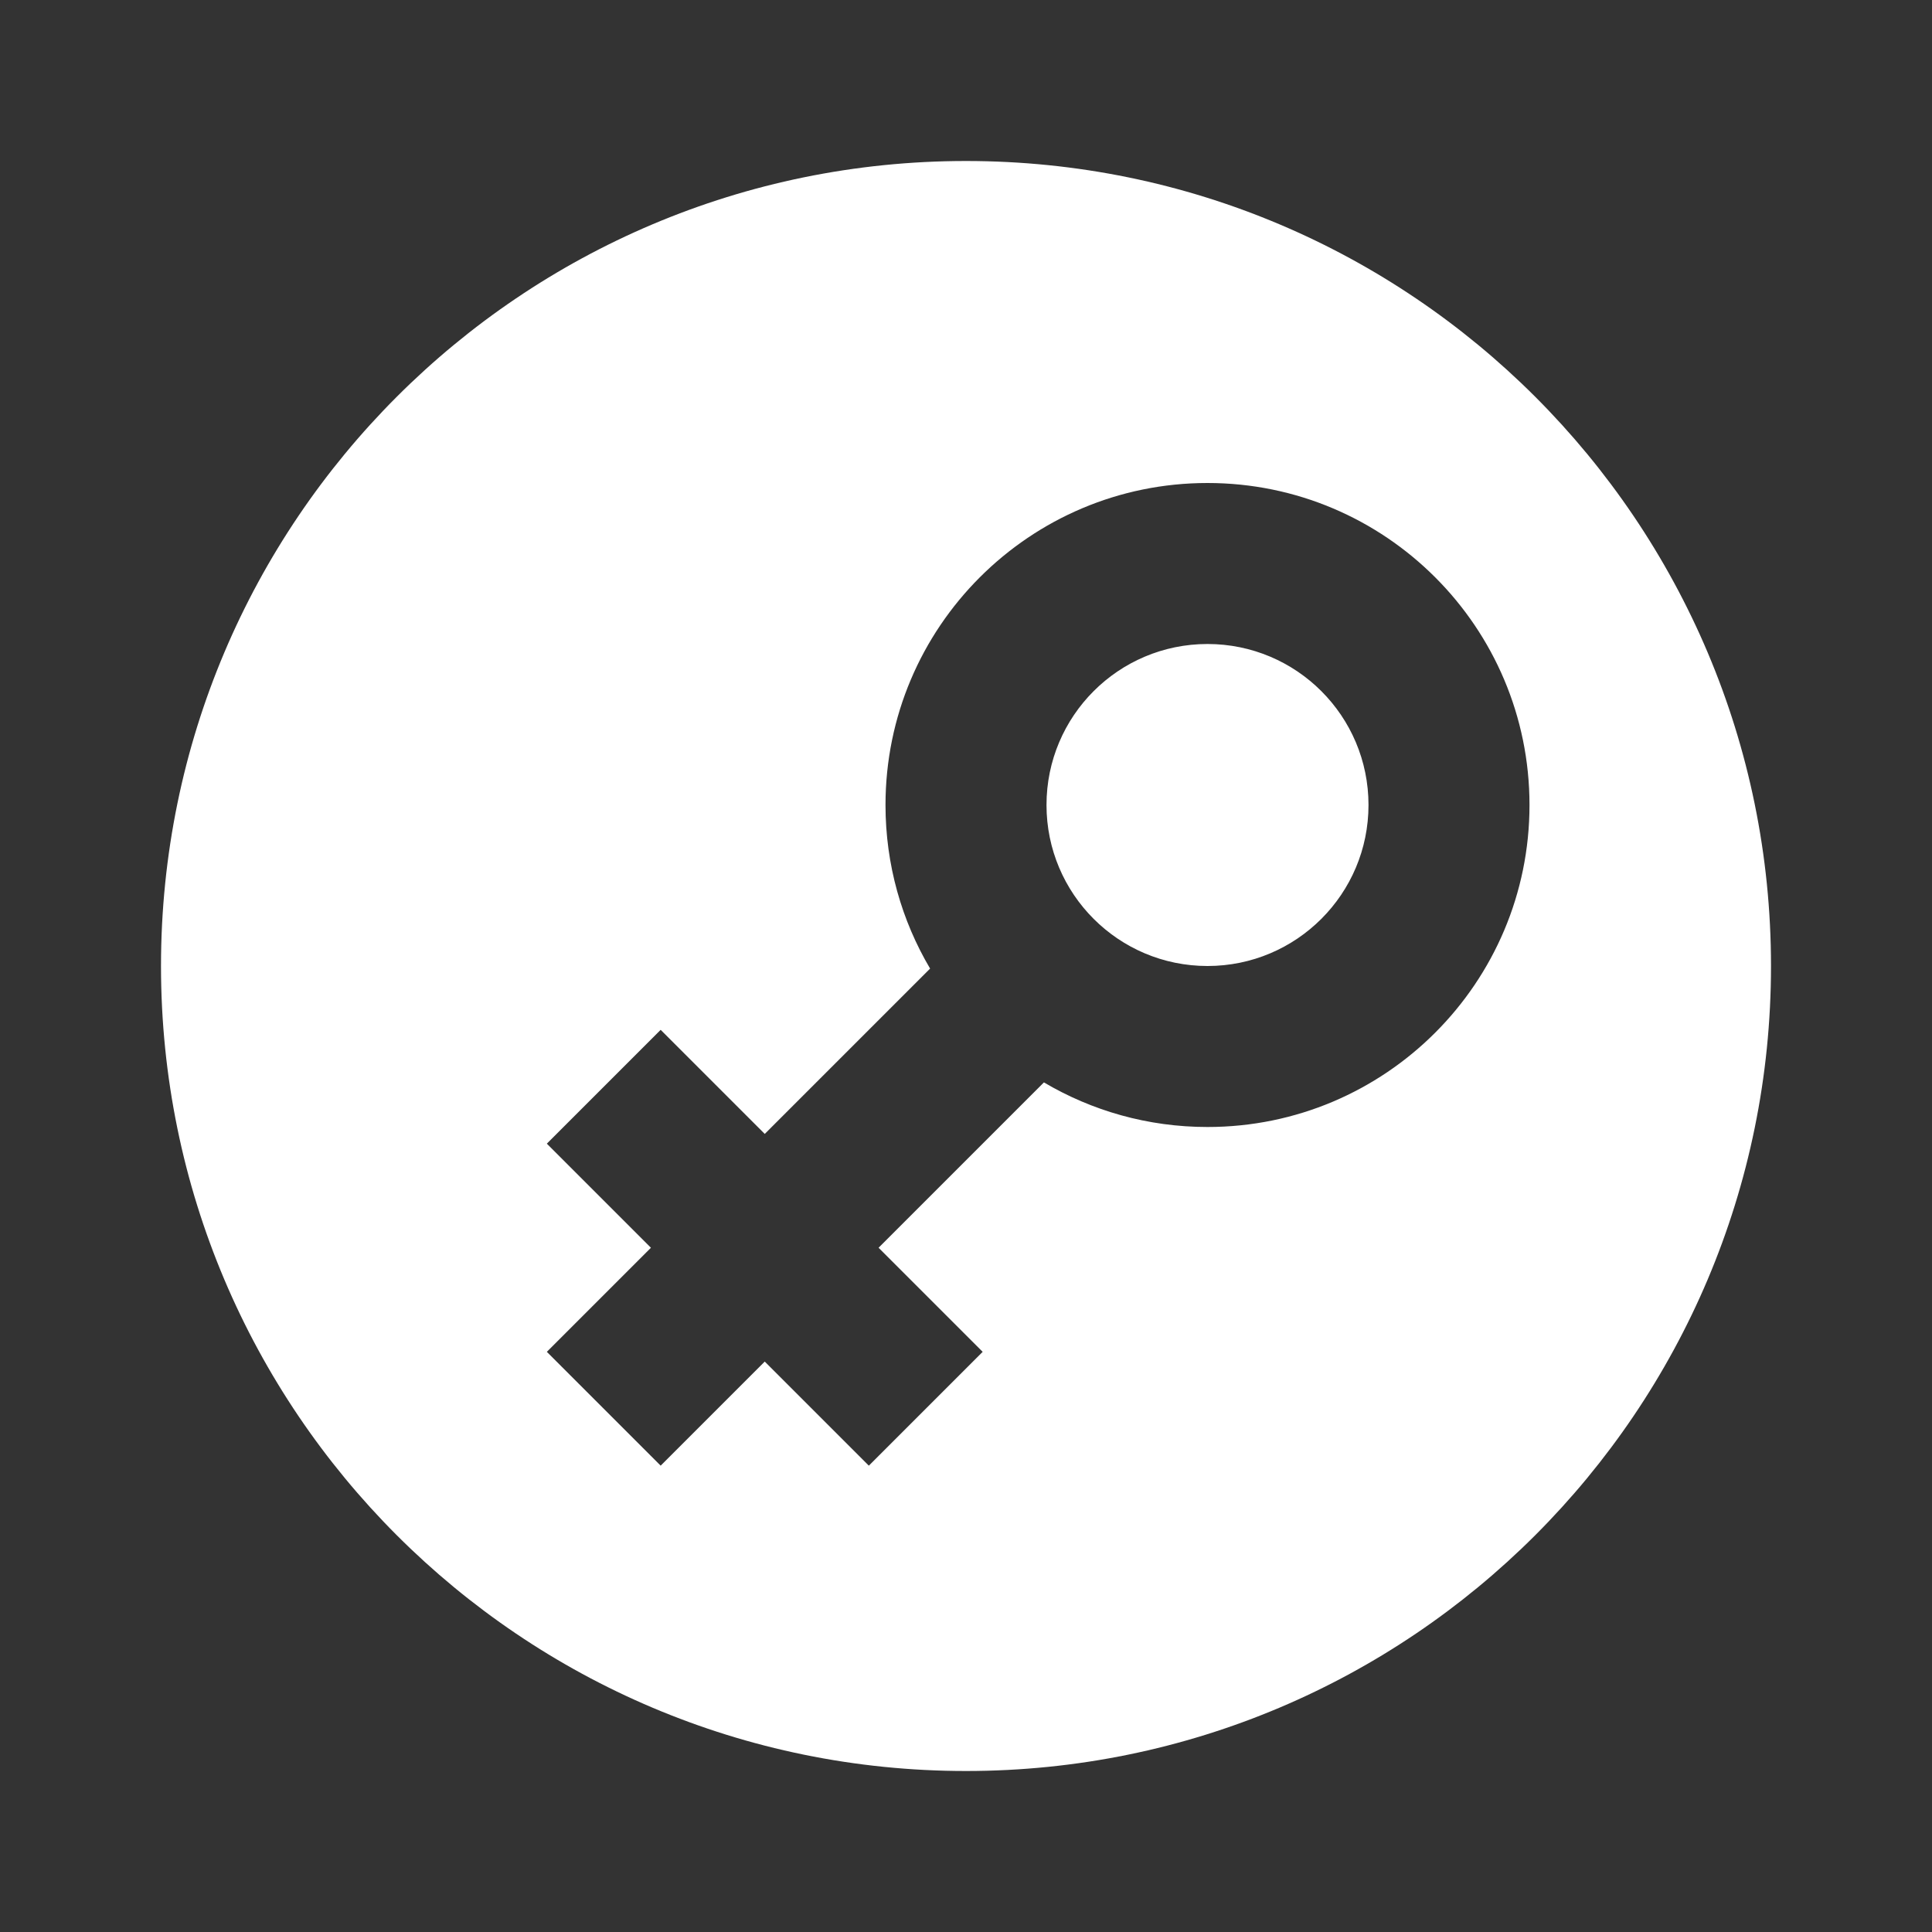 <svg width="24" height="24" viewBox="0 0 24 24" fill="none" xmlns="http://www.w3.org/2000/svg">
<rect x="0" y="0" width="24" height="24" fill="#333333" stroke="none"/>
<path fill-rule="evenodd" clip-rule="evenodd" d="M12 22C17.523 22 22 17.523 22 12C22 6.477 17.523 2 12 2C6.477 2 2 6.477 2 12C2 17.523 6.477 22 12 22ZM15 6C12.791 6 11 7.791 11 10C11 10.742 11.202 11.437 11.554 12.032L9.5 14.086L8.207 12.793L6.793 14.207L8.086 15.5L6.793 16.793L8.207 18.207L9.5 16.914L10.793 18.207L12.207 16.793L10.914 15.5L12.968 13.446C13.564 13.798 14.258 14 15 14C17.209 14 19 12.209 19 10C19 7.791 17.209 6 15 6ZM13 10C13 8.895 13.895 8 15 8C16.105 8 17 8.895 17 10C17 11.105 16.105 12 15 12C13.895 12 13 11.105 13 10Z" fill="white"/>
</svg>
